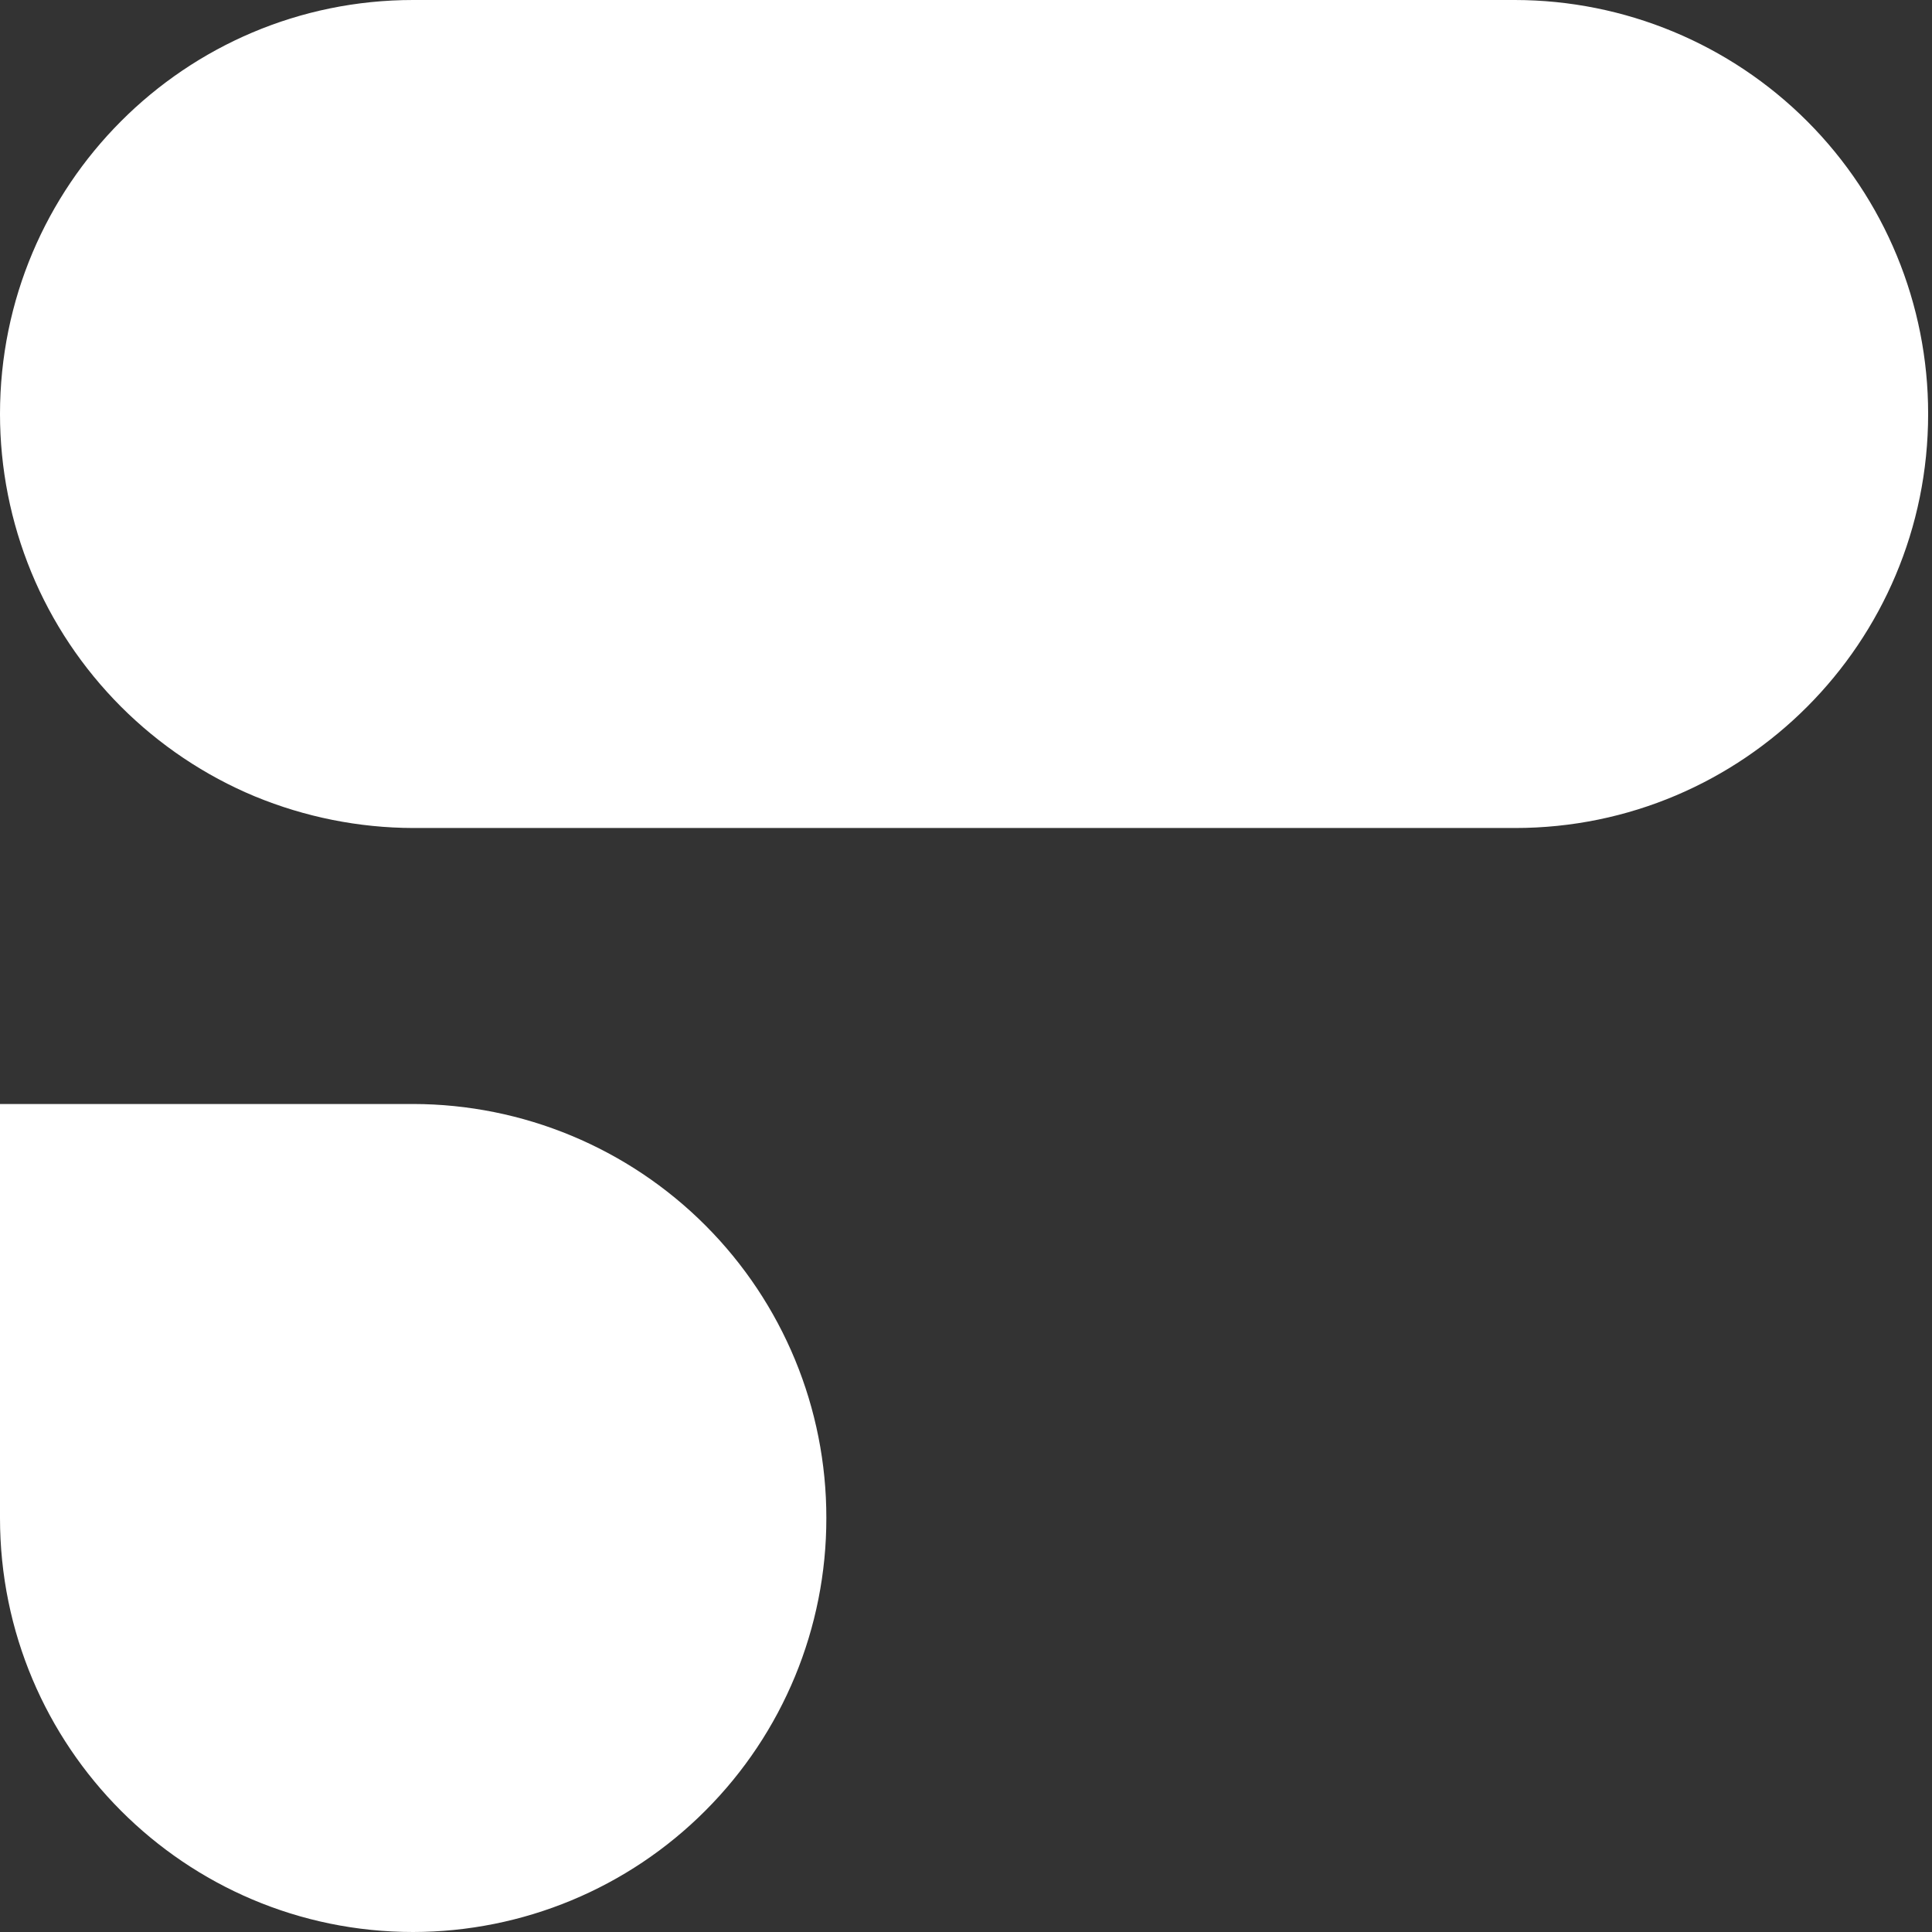 <svg width="14" height="14" viewBox="0 0 14 14" fill="none" xmlns="http://www.w3.org/2000/svg">
<rect x="0" y="0" width="14" height="14" fill="#333333" stroke="none"/>
<path d="M2.994 14C3.789 13.999 4.551 13.683 5.112 13.12C5.674 12.558 5.989 11.795 5.988 11C5.989 10.205 5.674 9.443 5.112 8.88C4.551 8.318 3.789 8.001 2.994 8H1.51062e-06V11C1.51062e-06 12.657 1.34 14 2.994 14ZM2.994 6H10.979C12.632 6 13.972 4.657 13.972 3C13.973 2.205 13.658 1.442 13.097 0.88C12.535 0.317 11.773 0.001 10.978 0H2.994C1.34 0 1.51062e-06 1.343 1.51062e-06 3C-0 3.393 0.077 3.783 0.227 4.147C0.377 4.511 0.598 4.841 0.876 5.12C1.154 5.398 1.484 5.62 1.847 5.771C2.211 5.921 2.6 5.999 2.994 6" fill="white"/>
</svg>
